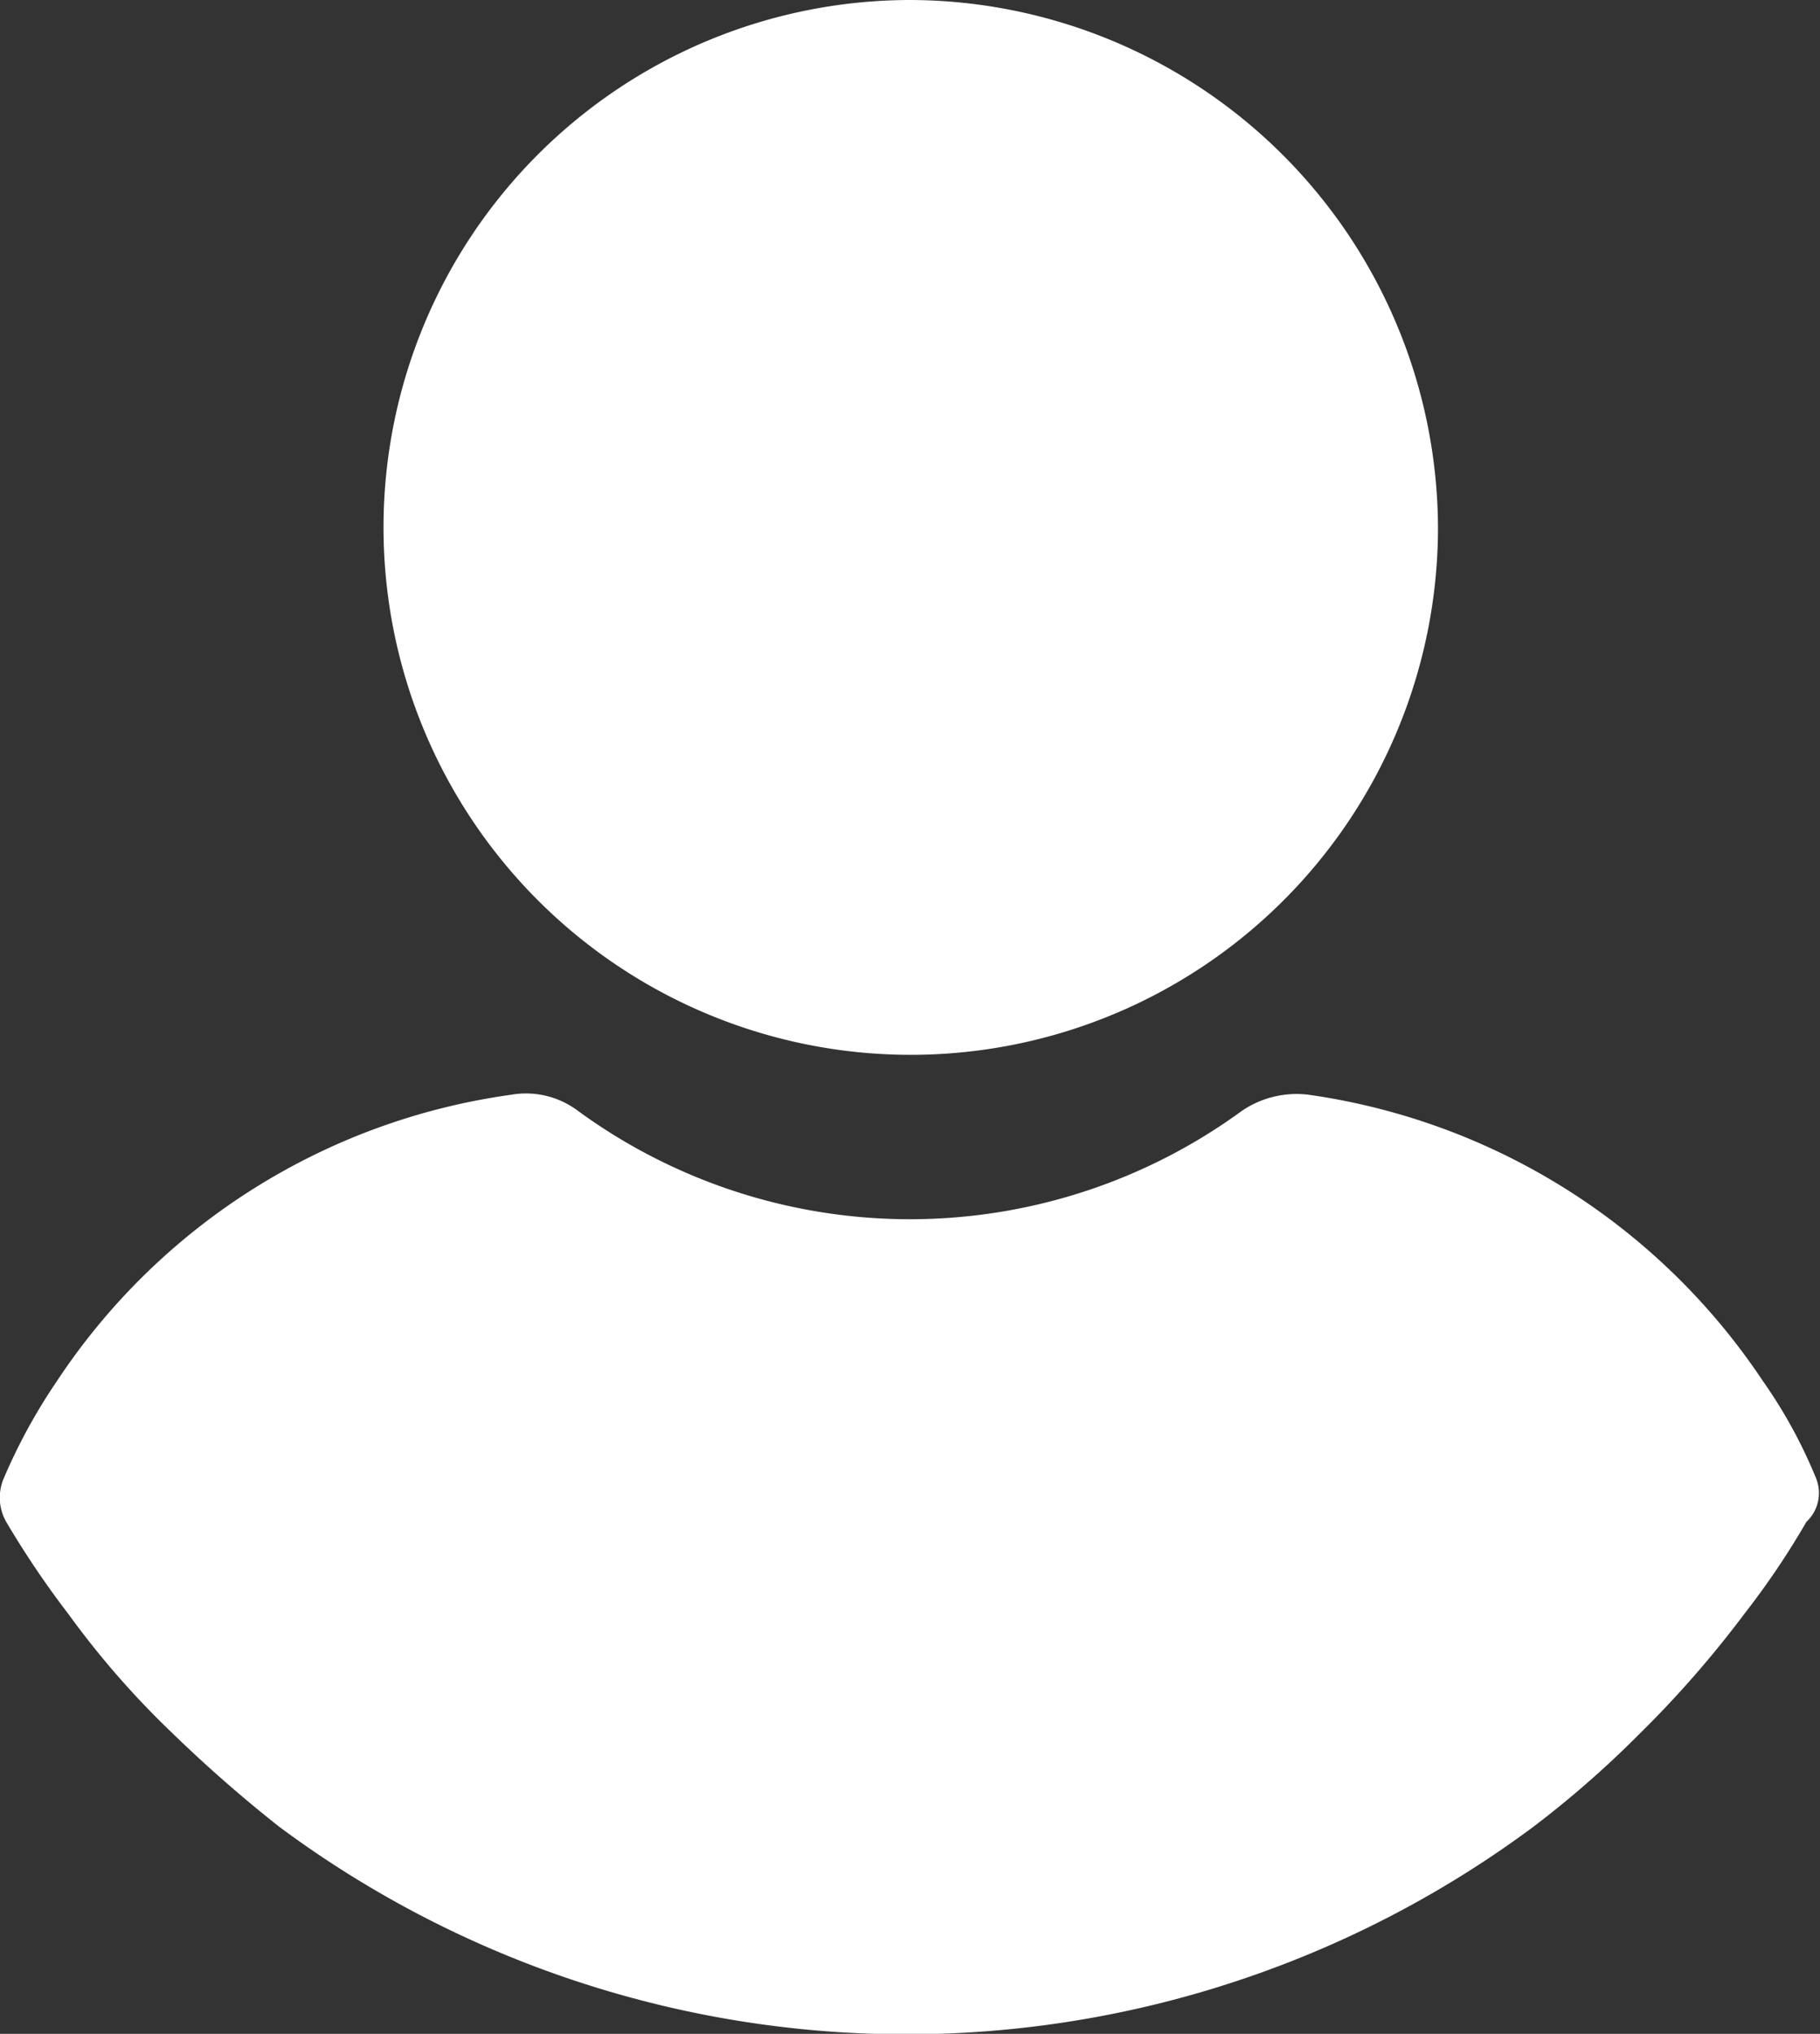 <svg data-name="user (5)"  fill="#fff" xmlns="http://www.w3.org/2000/svg" width="12.082" height="13.497" viewBox="0 0 12.082 13.497">
    <rect x="0" y="0" width="12.082" height="13.497" fill="#333333" stroke="none"/>
    <g data-name="Group 8898">
        <g data-name="Group 8897">
            <path data-name="Path 10875" d="M6.046 0a3.5 3.5 0 103.5 3.5 3.514 3.514 0 00-3.5-3.5z" />
        </g>
    </g>
    <g data-name="Group 8900">
        <g data-name="Group 8899">
            <path data-name="Path 10876"
                d="M12.055 9.808a3.266 3.266 0 00-.352-.643 4.356 4.356 0 00-3.015-1.9.645.645 0 00-.444.107 3.736 3.736 0 01-4.407 0 .574.574 0 00-.444-.107 4.324 4.324 0 00-3.015 1.9 3.765 3.765 0 00-.352.643.325.325 0 00.015.291 6.1 6.1 0 00.413.612 5.818 5.818 0 00.7.8 9.186 9.186 0 00.7.612 6.979 6.979 0 008.325 0 6.729 6.729 0 00.7-.612 7.066 7.066 0 00.7-.8 5.362 5.362 0 00.413-.612.261.261 0 00.063-.291z"
                />
        </g>
    </g>
</svg>
